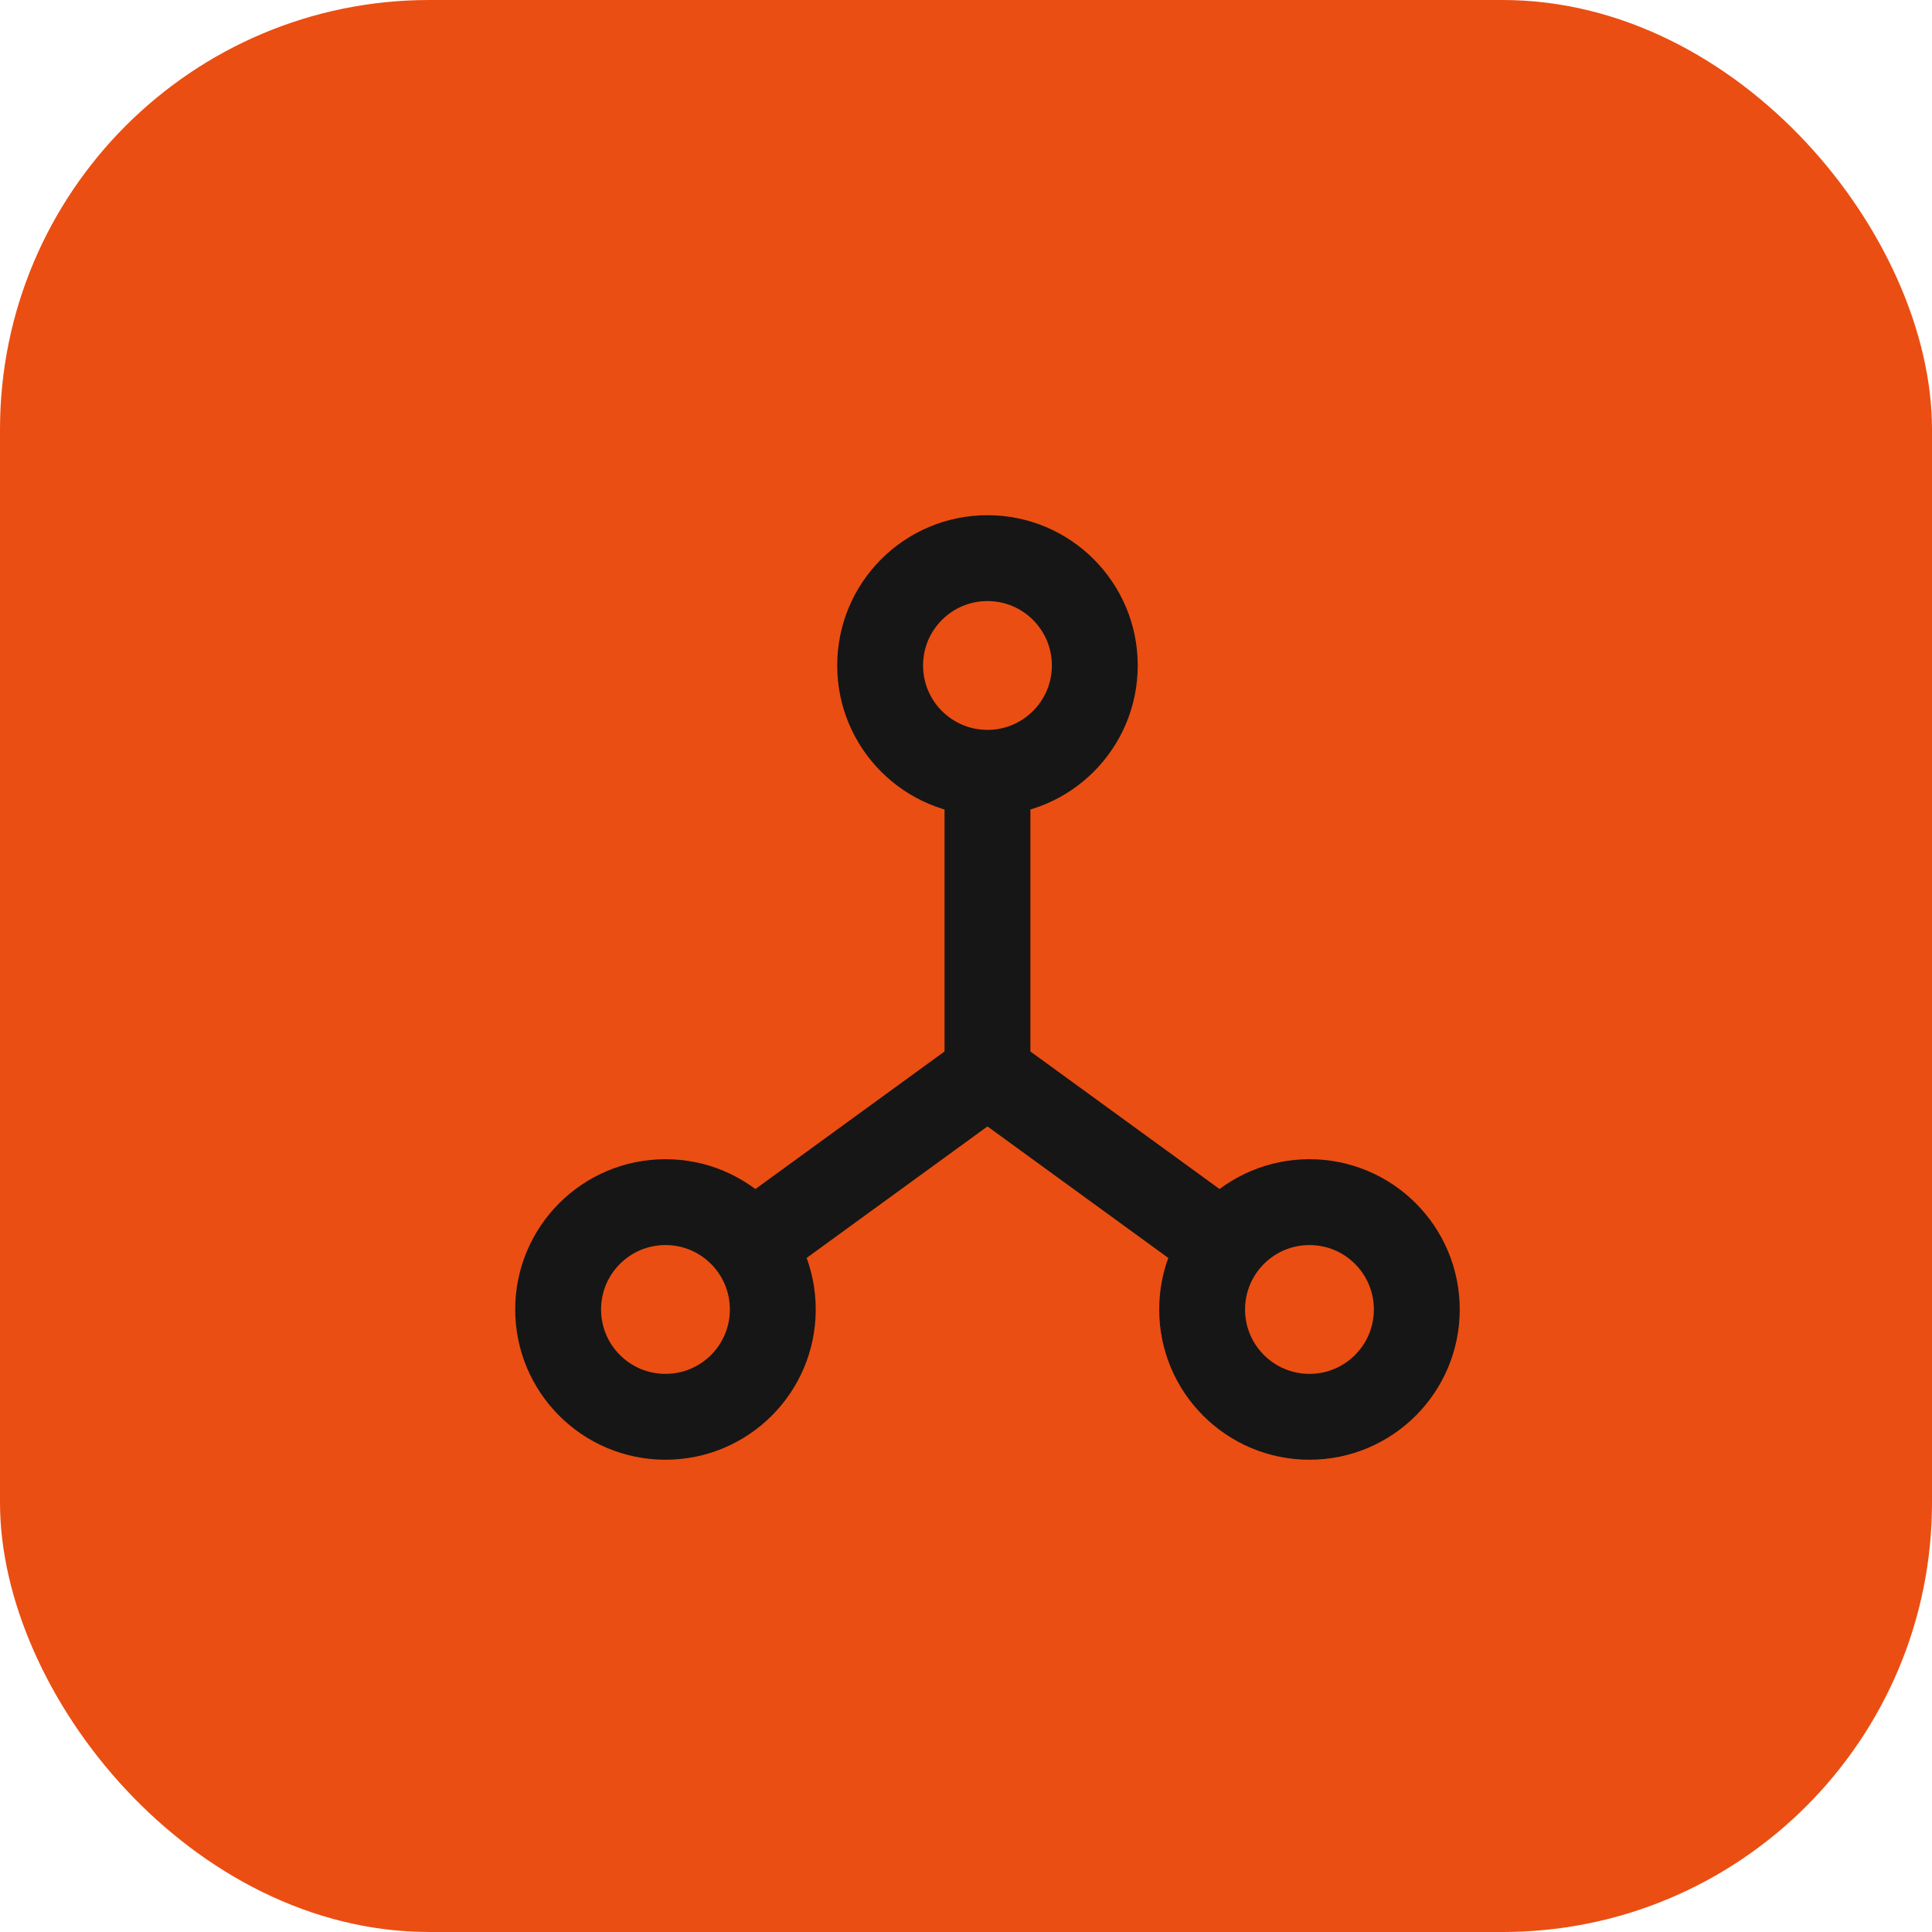 <svg width="45" height="45" viewBox="0 0 45 45" fill="none" xmlns="http://www.w3.org/2000/svg">
<rect width="45" height="45" rx="10" fill="#EB4E12"/>
<path d="M23 17V25M23 25L17.5 29M23 25L28.5 29M25.5 15.5C25.5 16.881 24.381 18 23 18C21.619 18 20.5 16.881 20.5 15.5C20.5 14.119 21.619 13 23 13C24.381 13 25.5 14.119 25.5 15.5ZM18 30.5C18 31.881 16.881 33 15.5 33C14.119 33 13 31.881 13 30.5C13 29.119 14.119 28 15.5 28C16.881 28 18 29.119 18 30.5ZM33 30.5C33 31.881 31.881 33 30.5 33C29.119 33 28 31.881 28 30.5C28 29.119 29.119 28 30.5 28C31.881 28 33 29.119 33 30.5Z" stroke="#161616" stroke-width="2"/>
</svg>

